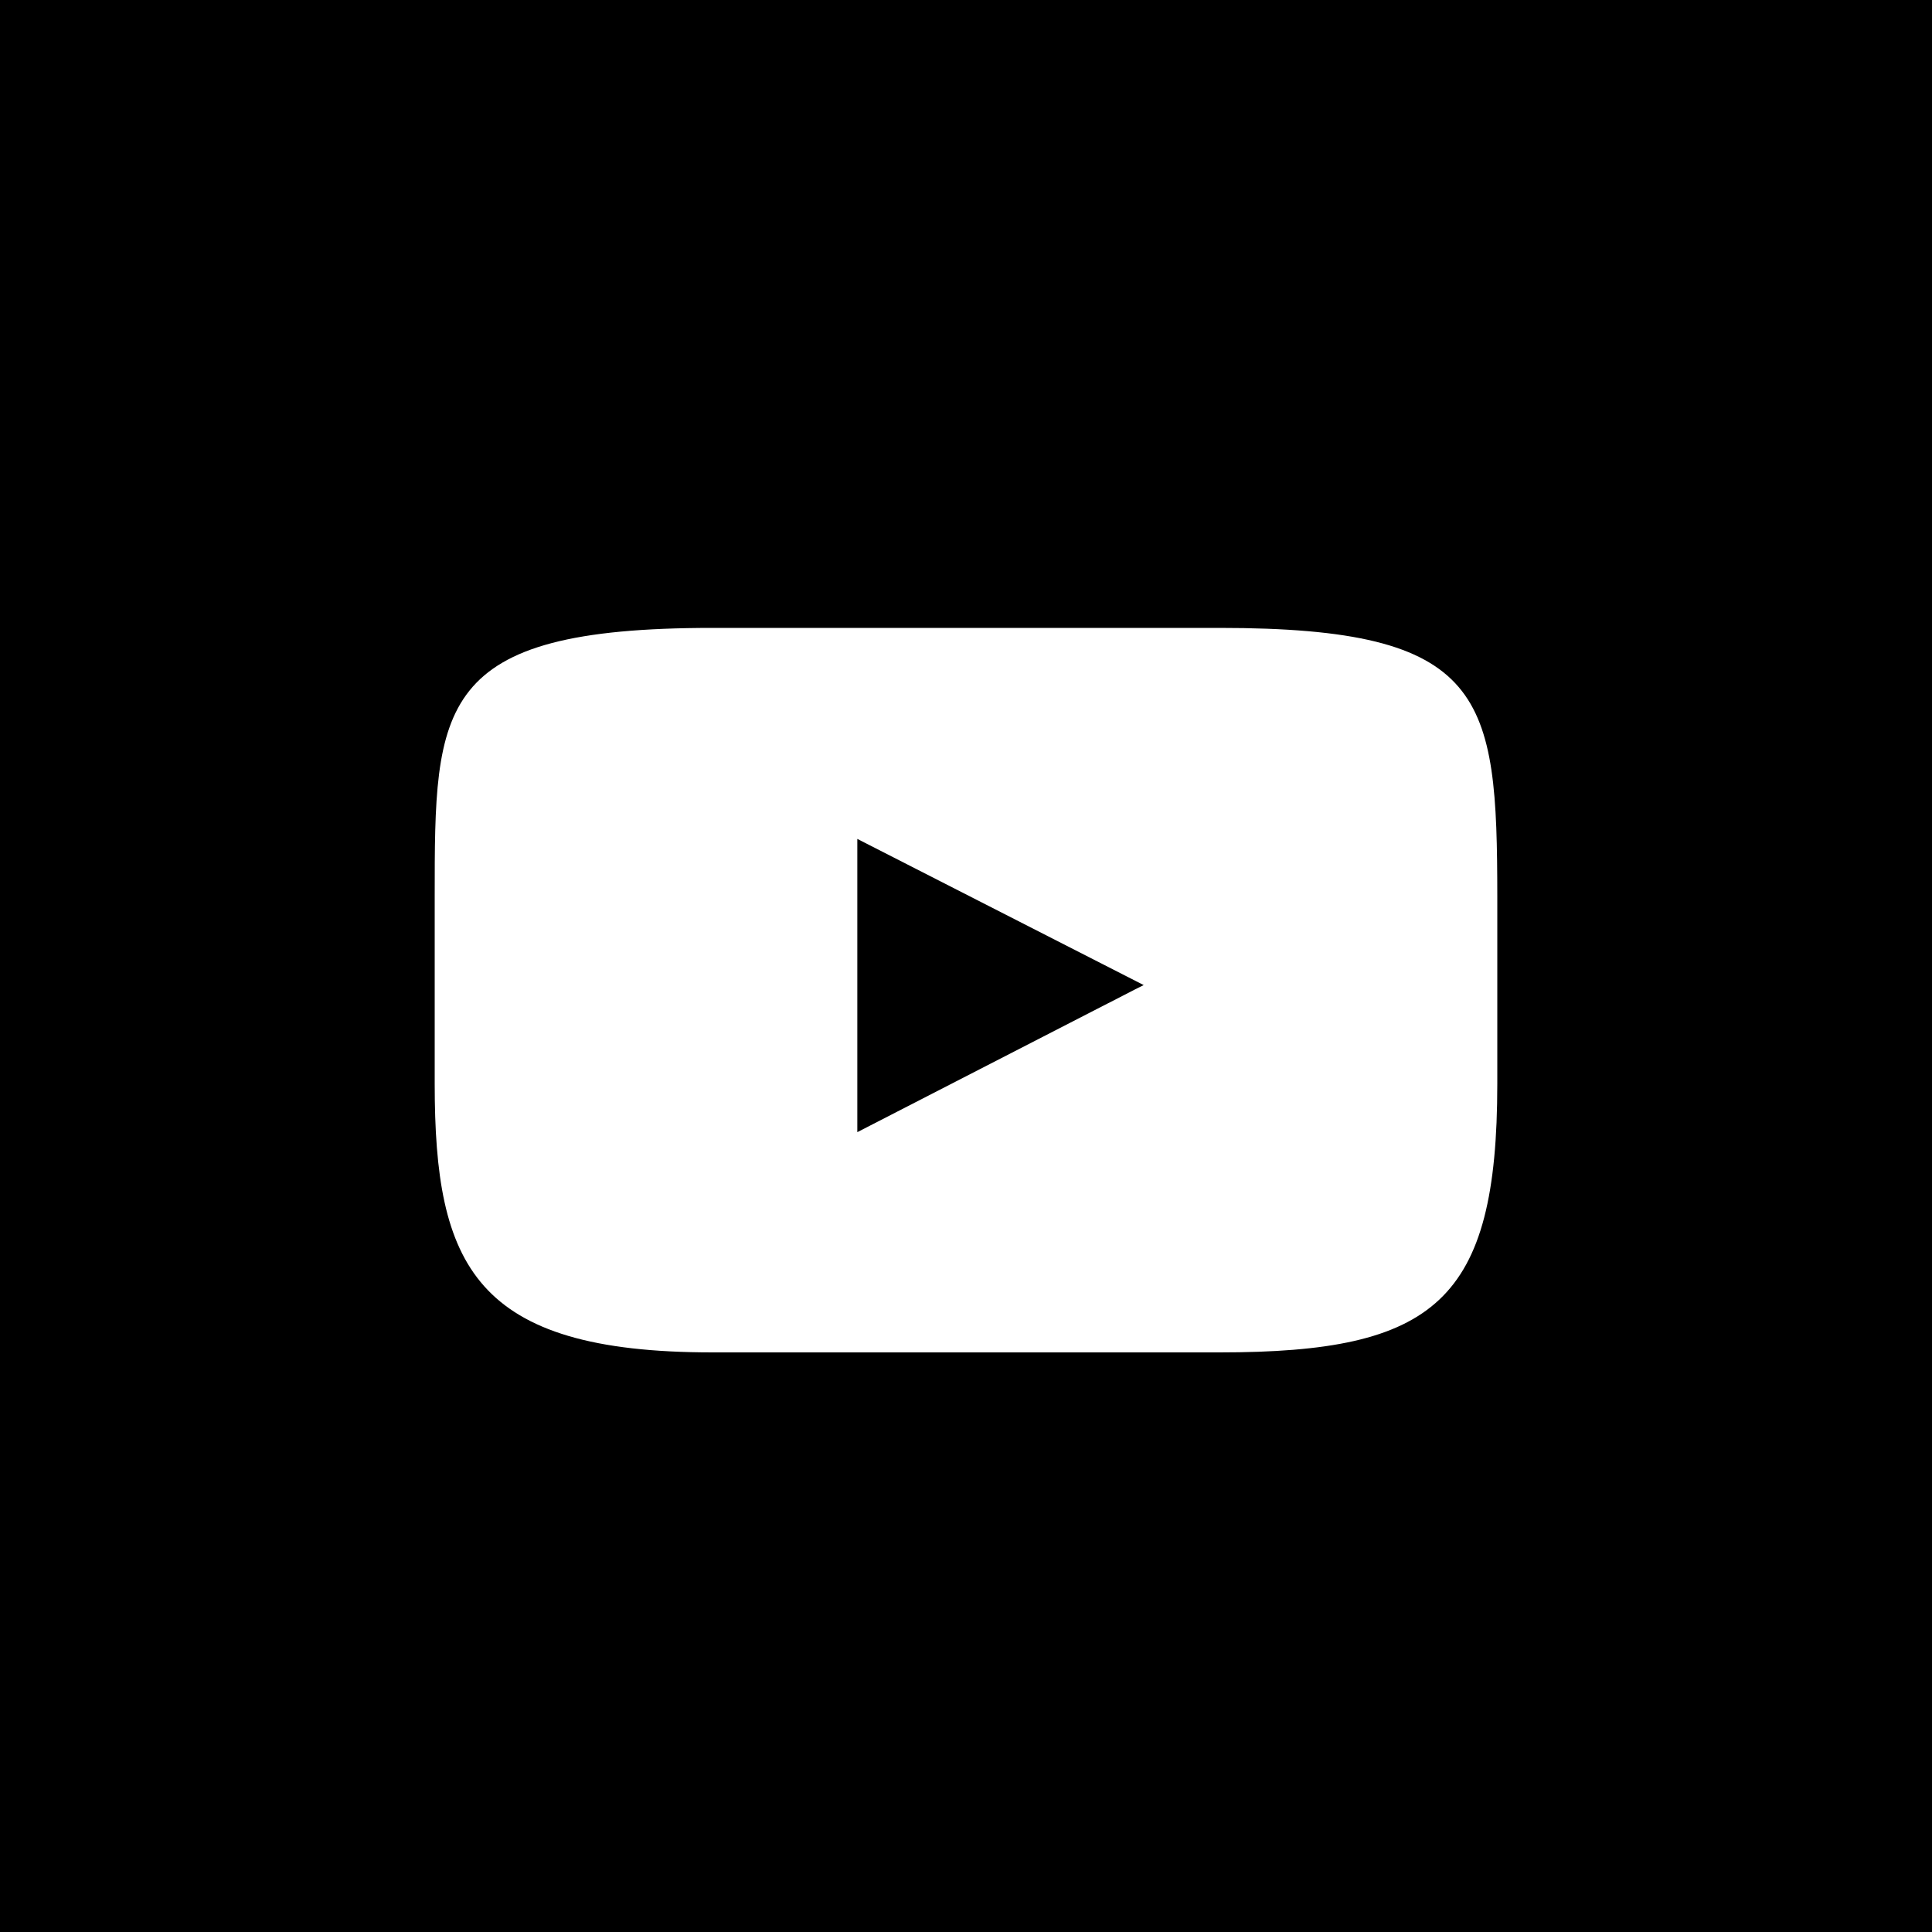 <svg width="40" height="40" viewBox="0 0 40 40" xmlns="http://www.w3.org/2000/svg">
<path d="M23.679 20.395L23.499 20.485L22.952 20.767H22.95L17.75 23.44V17.369L23.679 20.395Z" />
<path fill-rule="evenodd" clip-rule="evenodd" d="M40 40H0V0H40V40ZM14.749 13C9 13 9 14.611 9 18.568V22.435C9 26.197 9.814 28 14.749 28H25.251C29.708 28 31 26.947 31 22.435V18.568C30.997 14.402 30.78 13 25.249 13H14.749Z" />
</svg>
